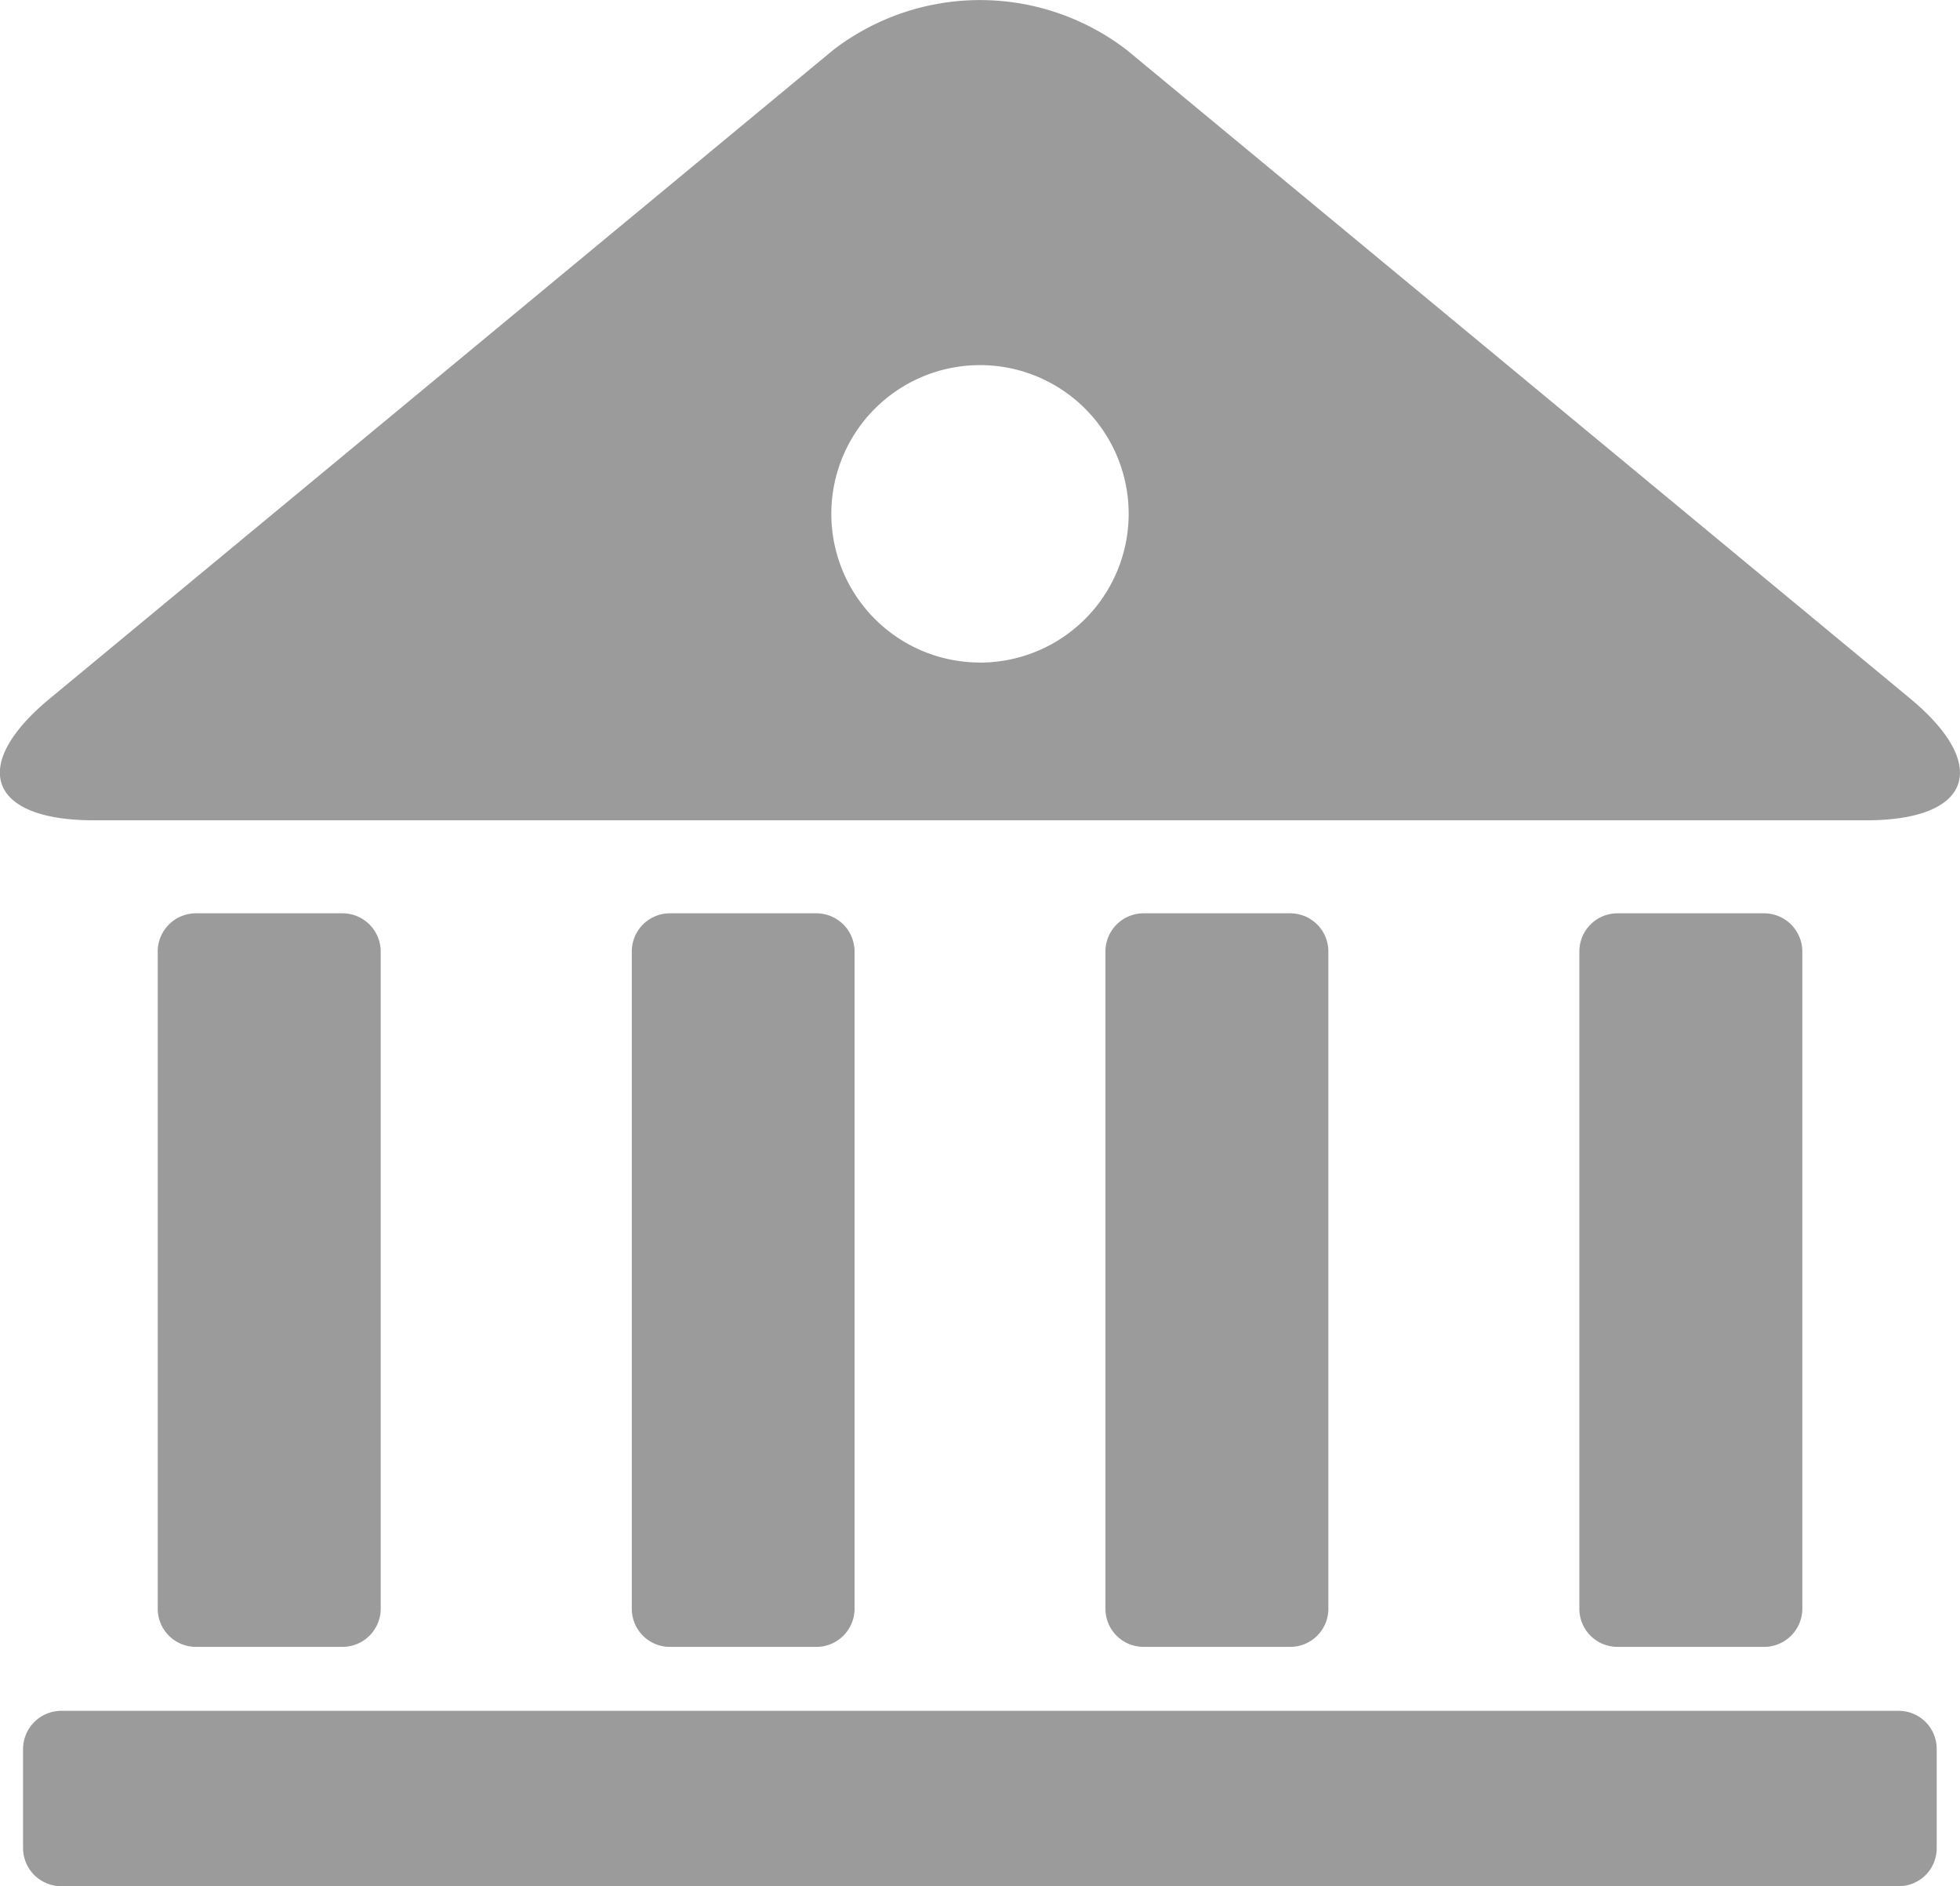 <svg xmlns="http://www.w3.org/2000/svg" viewBox="0 0 34 32.713">
  <defs>
    <style>
      .cls-1 {
        fill: #9b9b9b;
      }
    </style>
  </defs>
  <g id="Group_1198" data-name="Group 1198" transform="translate(-0.345 -1.391)">
    <path id="Path_385" data-name="Path 385" class="cls-1" d="M44.758,252.65a.663.663,0,0,0,.665-.661v-11.4a.664.664,0,0,0-.665-.661H42.22a.663.663,0,0,0-.665.661v11.4a.662.662,0,0,0,.665.661Z" transform="translate(-38.474 -222.698)"/>
    <path id="Path_386" data-name="Path 386" class="cls-1" d="M38.906,448.188H7.034a.665.665,0,0,0-.663.662v1.718a.664.664,0,0,0,.663.662H38.906a.66.66,0,0,0,.661-.662V448.85A.66.66,0,0,0,38.906,448.188Z" transform="translate(-5.626 -417.127)"/>
    <path id="Path_387" data-name="Path 387" class="cls-1" d="M168.591,252.65a.662.662,0,0,0,.661-.661v-11.4a.663.663,0,0,0-.661-.661h-2.544a.661.661,0,0,0-.659.661v11.4a.66.66,0,0,0,.659.661Z" transform="translate(-154.083 -222.698)"/>
    <path id="Path_388" data-name="Path 388" class="cls-1" d="M416.1,252.65a.664.664,0,0,0,.663-.661v-11.4a.665.665,0,0,0-.663-.661h-2.545a.662.662,0,0,0-.66.661v11.4a.661.661,0,0,0,.66.661Z" transform="translate(-385.153 -222.698)"/>
    <path id="Path_389" data-name="Path 389" class="cls-1" d="M33.48,13.505,19.895,2.261a4.177,4.177,0,0,0-5.1,0L1.21,13.505C-.2,14.67.149,15.617,1.971,15.617h30.75C34.541,15.617,34.884,14.67,33.48,13.505Zm-16.136-.624a2.579,2.579,0,1,1,2.58-2.581A2.581,2.581,0,0,1,17.344,12.882Z" transform="translate(0 0)"/>
    <path id="Path_390" data-name="Path 390" class="cls-1" d="M292.319,252.65a.661.661,0,0,0,.663-.661v-11.4a.662.662,0,0,0-.663-.661h-2.54a.662.662,0,0,0-.664.661v11.4a.661.661,0,0,0,.664.661Z" transform="translate(-269.594 -222.698)"/>
  </g>
</svg>
